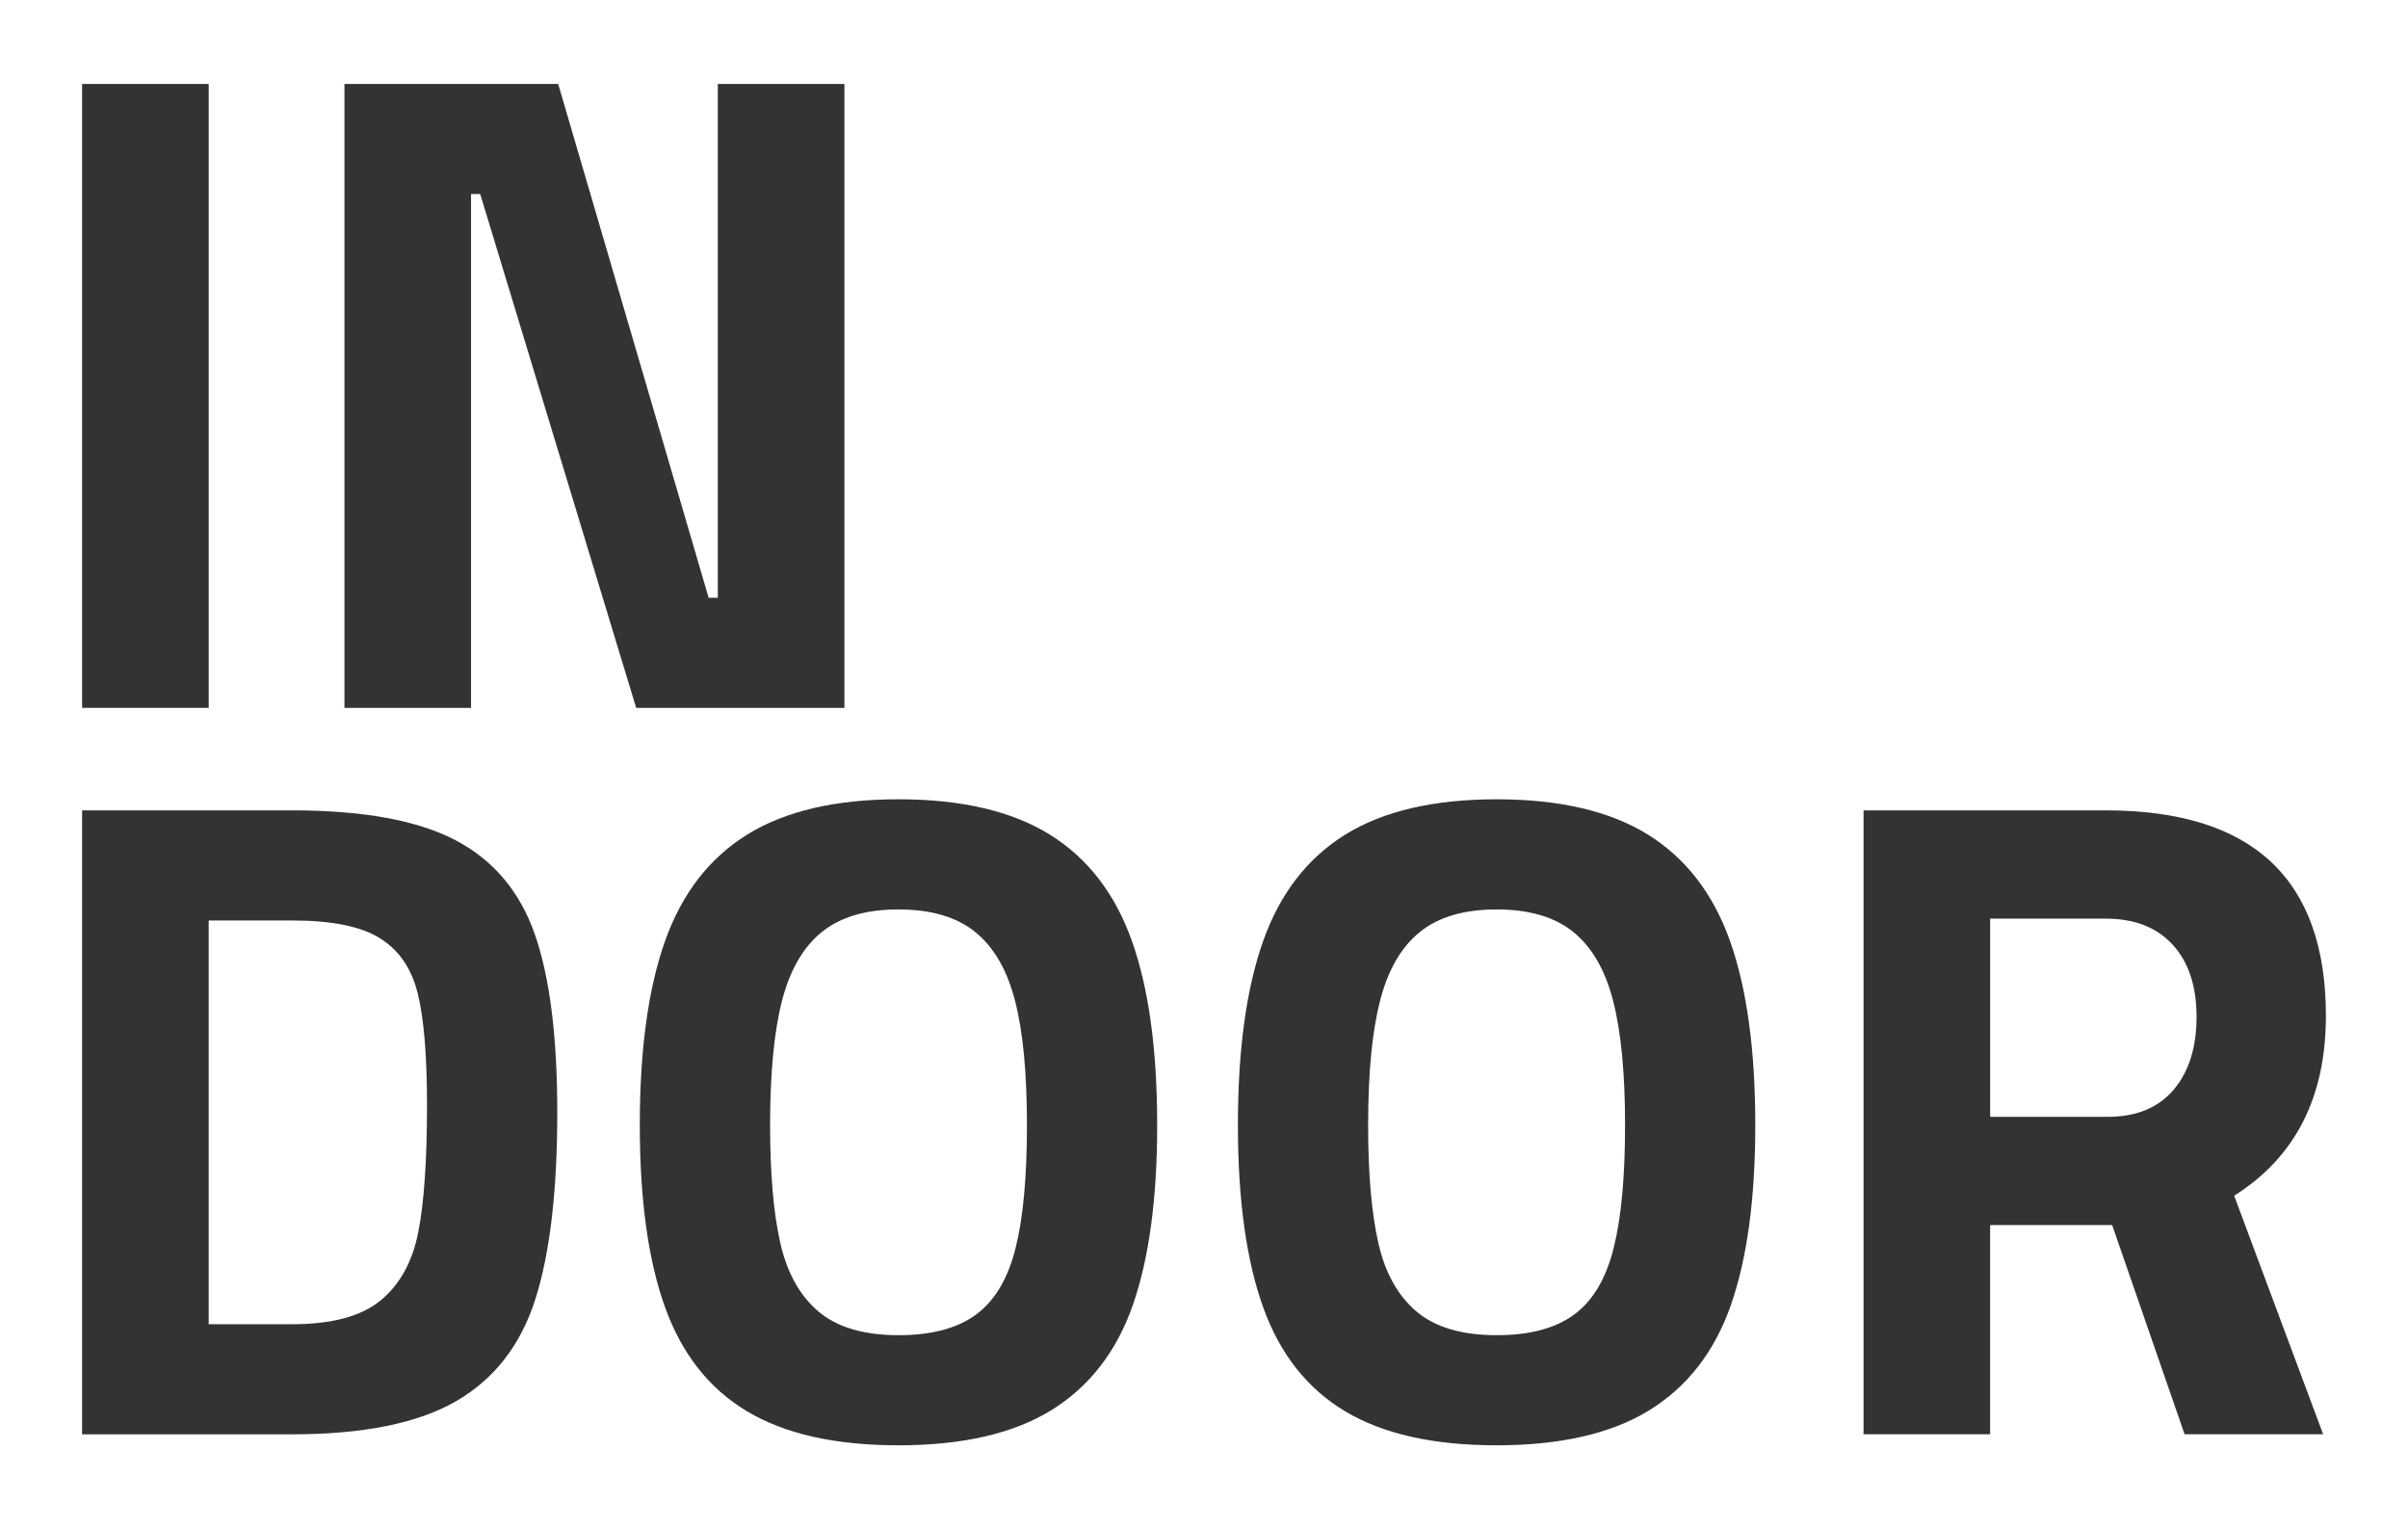 <?xml version="1.0" encoding="utf-8"?>
<!-- Generator: Adobe Illustrator 16.0.0, SVG Export Plug-In . SVG Version: 6.00 Build 0)  -->
<!DOCTYPE svg PUBLIC "-//W3C//DTD SVG 1.1//EN" "http://www.w3.org/Graphics/SVG/1.1/DTD/svg11.dtd">
<svg version="1.1" id="Layer_1" xmlns="http://www.w3.org/2000/svg" xmlns:xlink="http://www.w3.org/1999/xlink" x="0px" y="0px"
	 width="63px" height="40px" viewBox="0 0 63 40" enable-background="new 0 0 63 40" xml:space="preserve">
<g opacity="0.8">
	<path d="M2.148,2.196H5.46v16.319H2.148V2.196z"/>
	<path d="M22.092,2.196v16.319h-5.448l-4.08-13.439h-0.24v13.439H9.012V2.196h5.592l3.936,13.439h0.24V2.196H22.092z"/>
	<path d="M11.916,21.976c0.992,0.52,1.684,1.34,2.076,2.46c0.392,1.12,0.588,2.673,0.588,4.656c0,2.063-0.192,3.696-0.576,4.896
		c-0.384,1.2-1.076,2.088-2.076,2.664c-1,0.576-2.428,0.864-4.284,0.864H2.148V21.196h5.496C9.5,21.196,10.924,21.456,11.916,21.976
		z M9.96,34.012c0.504-0.416,0.832-1.012,0.984-1.788c0.152-0.775,0.228-1.884,0.228-3.324c0-1.279-0.08-2.248-0.24-2.904
		c-0.16-0.655-0.488-1.14-0.984-1.451c-0.496-0.313-1.264-0.469-2.304-0.469H5.46v10.561h2.184
		C8.684,34.636,9.456,34.428,9.96,34.012z"/>
	<path d="M19.547,36.915c-0.992-0.592-1.708-1.5-2.148-2.724s-0.66-2.812-0.66-4.764c0-1.968,0.22-3.571,0.66-4.812
		s1.156-2.168,2.148-2.785c0.992-0.615,2.312-0.924,3.96-0.924c1.647,0,2.968,0.309,3.96,0.924c0.992,0.617,1.708,1.545,2.148,2.785
		c0.44,1.24,0.66,2.844,0.66,4.812c0,1.92-0.212,3.488-0.636,4.704c-0.424,1.216-1.132,2.132-2.124,2.748
		c-0.992,0.615-2.328,0.924-4.008,0.924C21.859,37.804,20.54,37.508,19.547,36.915z M25.536,34.384
		c0.488-0.36,0.832-0.936,1.032-1.729c0.2-0.791,0.3-1.867,0.3-3.228s-0.104-2.444-0.312-3.252c-0.208-0.808-0.556-1.407-1.044-1.8
		c-0.488-0.393-1.156-0.588-2.004-0.588c-0.849,0-1.516,0.195-2.004,0.588s-0.836,0.992-1.044,1.8s-0.312,1.892-0.312,3.252
		c0,1.265,0.088,2.288,0.264,3.071c0.176,0.785,0.508,1.385,0.996,1.801c0.488,0.416,1.188,0.624,2.1,0.624
		C24.372,34.924,25.047,34.743,25.536,34.384z"/>
	<path d="M35.195,36.915c-0.992-0.592-1.709-1.5-2.148-2.724s-0.66-2.812-0.66-4.764c0-1.968,0.221-3.571,0.66-4.812
		s1.156-2.168,2.148-2.785c0.992-0.615,2.313-0.924,3.961-0.924c1.646,0,2.967,0.309,3.959,0.924
		c0.992,0.617,1.707,1.545,2.148,2.785c0.439,1.24,0.66,2.844,0.66,4.812c0,1.92-0.213,3.488-0.637,4.704s-1.133,2.132-2.123,2.748
		c-0.992,0.615-2.328,0.924-4.008,0.924C37.508,37.804,36.188,37.508,35.195,36.915z M41.184,34.384
		c0.488-0.36,0.832-0.936,1.031-1.729c0.201-0.791,0.301-1.867,0.301-3.228s-0.105-2.444-0.313-3.252s-0.557-1.407-1.043-1.8
		c-0.488-0.393-1.156-0.588-2.004-0.588c-0.85,0-1.518,0.195-2.006,0.588s-0.836,0.992-1.043,1.8
		c-0.209,0.808-0.313,1.892-0.313,3.252c0,1.265,0.088,2.288,0.264,3.071c0.176,0.785,0.508,1.385,0.996,1.801
		s1.189,0.624,2.102,0.624C40.02,34.924,40.695,34.743,41.184,34.384z"/>
	<path d="M48.756,21.196h6.336c3.84,0,5.76,1.791,5.76,5.375c0,2.129-0.801,3.696-2.4,4.704l2.328,6.24h-3.625l-1.895-5.472h-3.193
		v5.472h-3.311V21.196z M55.139,29.212c0.752,0,1.328-0.236,1.729-0.709c0.4-0.471,0.6-1.107,0.6-1.907s-0.207-1.429-0.623-1.884
		c-0.416-0.456-1-0.684-1.752-0.684h-3.025v5.184H55.139z"/>
</g>
</svg>

